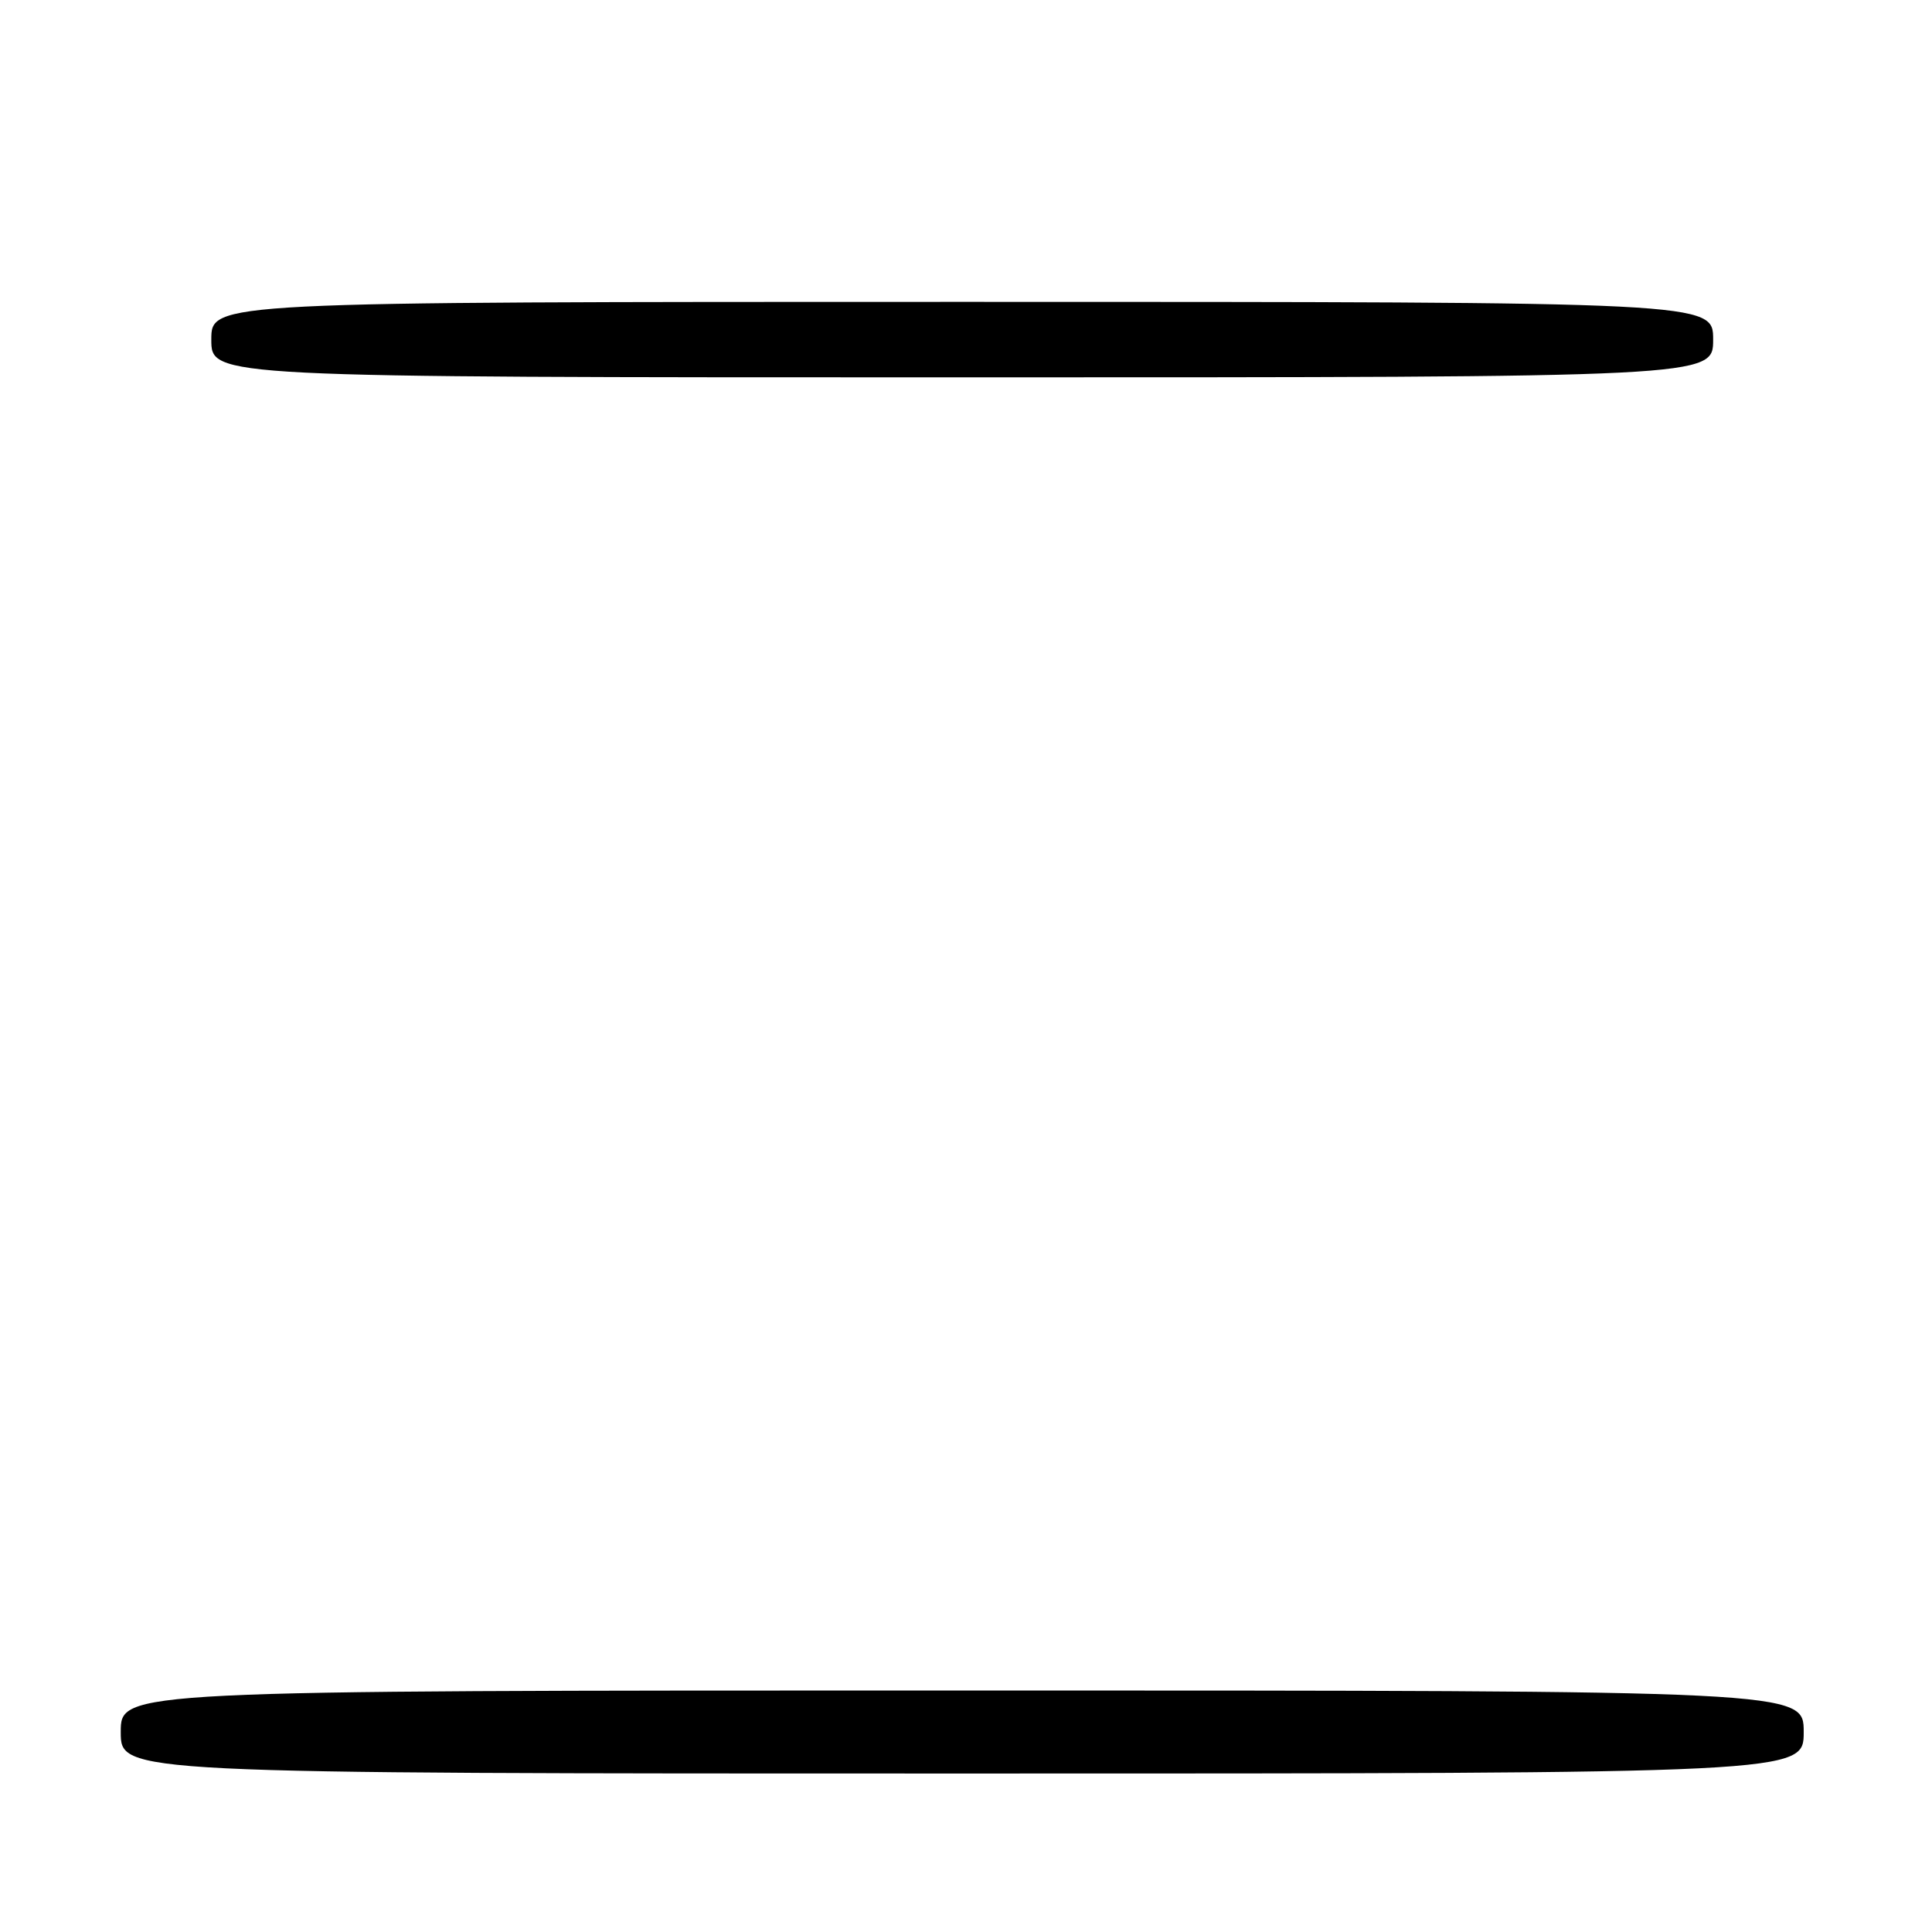 <?xml version="1.0" encoding="UTF-8" standalone="no"?>
<!DOCTYPE svg PUBLIC "-//W3C//DTD SVG 1.1//EN" "http://www.w3.org/Graphics/SVG/1.1/DTD/svg11.dtd" >
<svg xmlns="http://www.w3.org/2000/svg" xmlns:xlink="http://www.w3.org/1999/xlink" version="1.1" viewBox="0 0 256 256">
 <g >
 <path fill="currentColor"
d=" M 239.00 229.50 C 239.00 224.00 239.00 224.00 127.50 224.00 C 16.00 224.00 16.00 224.00 16.00 229.50 C 16.00 235.00 16.00 235.00 127.50 235.00 C 239.00 235.00 239.00 235.00 239.00 229.50 Z  M 227.00 45.00 C 227.00 40.00 227.00 40.00 127.50 40.00 C 28.00 40.00 28.00 40.00 28.00 45.00 C 28.00 50.00 28.00 50.00 127.50 50.00 C 227.00 50.00 227.00 50.00 227.00 45.00 Z "/>
</g>
</svg>